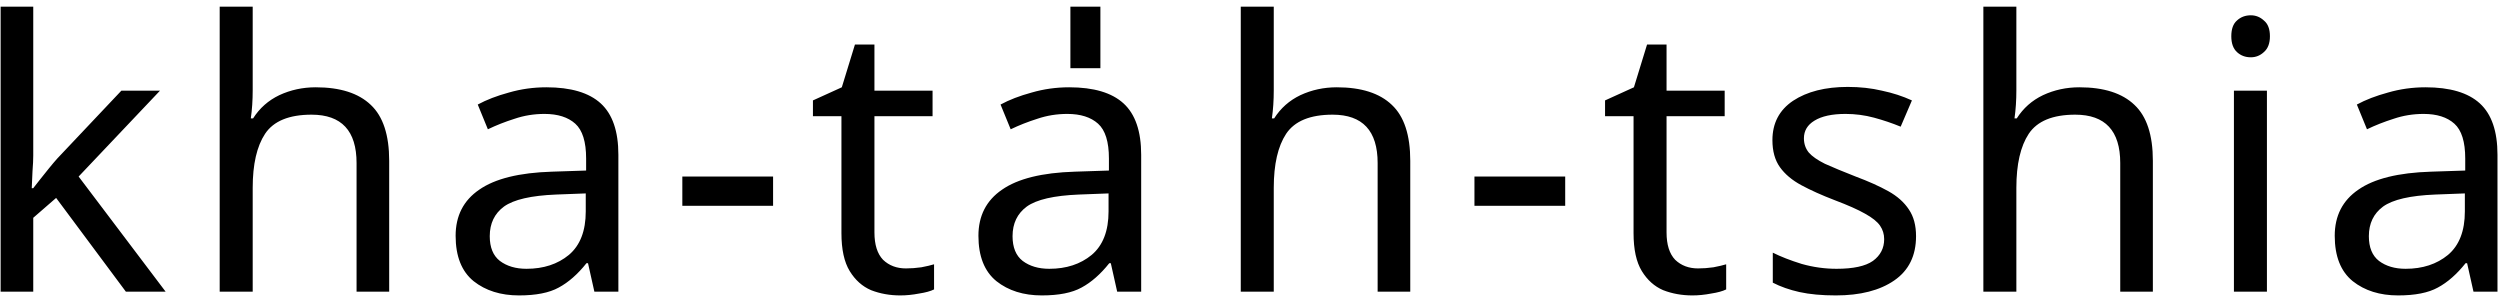 <svg width="240" height="29" viewBox="0 0 240 29" fill="none" xmlns="http://www.w3.org/2000/svg">
<path d="M3.192 14.932C3.192 15.316 3.168 15.82 3.12 16.444C3.096 17.068 3.072 17.608 3.048 18.064H3.192C3.336 17.872 3.552 17.596 3.84 17.236C4.128 16.876 4.416 16.516 4.704 16.156C5.016 15.772 5.28 15.46 5.496 15.22L11.652 8.704H15.36L7.548 16.948L15.9 28H12.084L5.388 19L3.192 20.908V28H0.06V0.64H3.192V14.932ZM24.259 8.668C24.259 9.628 24.198 10.528 24.078 11.368H24.294C24.919 10.384 25.759 9.64 26.814 9.136C27.895 8.632 29.058 8.38 30.306 8.38C32.658 8.38 34.422 8.944 35.599 10.072C36.775 11.176 37.362 12.964 37.362 15.436V28H34.23V15.652C34.23 12.556 32.791 11.008 29.91 11.008C27.75 11.008 26.262 11.62 25.447 12.844C24.654 14.044 24.259 15.772 24.259 18.028V28H21.09V0.64H24.259V8.668ZM52.452 8.38C54.804 8.38 56.544 8.896 57.672 9.928C58.8 10.96 59.364 12.604 59.364 14.86V28H57.06L56.448 25.264H56.304C55.464 26.32 54.576 27.1 53.64 27.604C52.728 28.108 51.456 28.36 49.824 28.36C48.072 28.36 46.62 27.904 45.468 26.992C44.316 26.056 43.74 24.604 43.74 22.636C43.74 20.716 44.496 19.24 46.008 18.208C47.52 17.152 49.848 16.576 52.992 16.48L56.268 16.372V15.22C56.268 13.612 55.92 12.496 55.224 11.872C54.528 11.248 53.544 10.936 52.272 10.936C51.264 10.936 50.304 11.092 49.392 11.404C48.48 11.692 47.628 12.028 46.836 12.412L45.864 10.036C46.704 9.58 47.7 9.196 48.852 8.884C50.004 8.548 51.204 8.38 52.452 8.38ZM53.388 18.676C50.988 18.772 49.32 19.156 48.384 19.828C47.472 20.5 47.016 21.448 47.016 22.672C47.016 23.752 47.34 24.544 47.988 25.048C48.66 25.552 49.512 25.804 50.544 25.804C52.176 25.804 53.532 25.36 54.612 24.472C55.692 23.56 56.232 22.168 56.232 20.296V18.568L53.388 18.676ZM65.504 19.756V16.948H74.216V19.756H65.504ZM86.97 25.768C87.45 25.768 87.942 25.732 88.446 25.66C88.95 25.564 89.358 25.468 89.67 25.372V27.784C89.334 27.952 88.854 28.084 88.23 28.18C87.606 28.3 87.006 28.36 86.43 28.36C85.422 28.36 84.486 28.192 83.622 27.856C82.782 27.496 82.098 26.884 81.57 26.02C81.042 25.156 80.778 23.944 80.778 22.384V11.152H78.042V9.64L80.814 8.38L82.074 4.276H83.946V8.704H89.526V11.152H83.946V22.312C83.946 23.488 84.222 24.364 84.774 24.94C85.35 25.492 86.082 25.768 86.97 25.768ZM102.641 8.38C104.993 8.38 106.733 8.896 107.861 9.928C108.989 10.96 109.553 12.604 109.553 14.86V28H107.249L106.637 25.264H106.493C105.653 26.32 104.765 27.1 103.829 27.604C102.917 28.108 101.645 28.36 100.013 28.36C98.261 28.36 96.809 27.904 95.657 26.992C94.505 26.056 93.929 24.604 93.929 22.636C93.929 20.716 94.685 19.24 96.197 18.208C97.709 17.152 100.037 16.576 103.181 16.48L106.457 16.372V15.22C106.457 13.612 106.109 12.496 105.413 11.872C104.717 11.248 103.733 10.936 102.461 10.936C101.453 10.936 100.493 11.092 99.581 11.404C98.669 11.692 97.817 12.028 97.025 12.412L96.053 10.036C96.893 9.58 97.889 9.196 99.041 8.884C100.193 8.548 101.393 8.38 102.641 8.38ZM103.577 18.676C101.177 18.772 99.509 19.156 98.573 19.828C97.661 20.5 97.205 21.448 97.205 22.672C97.205 23.752 97.529 24.544 98.177 25.048C98.849 25.552 99.701 25.804 100.733 25.804C102.365 25.804 103.721 25.36 104.801 24.472C105.881 23.56 106.421 22.168 106.421 20.296V18.568L103.577 18.676ZM105.638 0.64V6.544H102.758V0.64H105.638ZM122.281 8.668C122.281 9.628 122.221 10.528 122.101 11.368H122.317C122.941 10.384 123.781 9.64 124.837 9.136C125.917 8.632 127.081 8.38 128.329 8.38C130.681 8.38 132.445 8.944 133.621 10.072C134.797 11.176 135.385 12.964 135.385 15.436V28H132.253V15.652C132.253 12.556 130.813 11.008 127.933 11.008C125.773 11.008 124.285 11.62 123.469 12.844C122.677 14.044 122.281 15.772 122.281 18.028V28H119.113V0.64H122.281V8.668ZM141.547 19.756V16.948H150.259V19.756H141.547ZM163.013 25.768C163.493 25.768 163.985 25.732 164.489 25.66C164.993 25.564 165.401 25.468 165.713 25.372V27.784C165.377 27.952 164.897 28.084 164.273 28.18C163.649 28.3 163.049 28.36 162.473 28.36C161.465 28.36 160.529 28.192 159.665 27.856C158.825 27.496 158.141 26.884 157.613 26.02C157.085 25.156 156.821 23.944 156.821 22.384V11.152H154.085V9.64L156.857 8.38L158.117 4.276H159.989V8.704H165.569V11.152H159.989V22.312C159.989 23.488 160.265 24.364 160.817 24.94C161.393 25.492 162.125 25.768 163.013 25.768ZM183.94 22.672C183.94 24.544 183.244 25.96 181.852 26.92C180.46 27.88 178.588 28.36 176.236 28.36C174.892 28.36 173.728 28.252 172.744 28.036C171.784 27.82 170.932 27.52 170.188 27.136V24.256C170.956 24.64 171.88 25 172.96 25.336C174.064 25.648 175.18 25.804 176.308 25.804C177.916 25.804 179.08 25.552 179.8 25.048C180.52 24.52 180.88 23.824 180.88 22.96C180.88 22.48 180.748 22.048 180.484 21.664C180.22 21.28 179.74 20.896 179.044 20.512C178.372 20.128 177.4 19.696 176.128 19.216C174.88 18.736 173.812 18.256 172.924 17.776C172.036 17.296 171.352 16.72 170.872 16.048C170.392 15.376 170.152 14.512 170.152 13.456C170.152 11.824 170.812 10.564 172.132 9.676C173.476 8.788 175.228 8.344 177.388 8.344C178.564 8.344 179.656 8.464 180.664 8.704C181.696 8.92 182.656 9.232 183.544 9.64L182.464 12.16C181.648 11.824 180.796 11.536 179.908 11.296C179.02 11.056 178.108 10.936 177.172 10.936C175.876 10.936 174.88 11.152 174.184 11.584C173.512 11.992 173.176 12.556 173.176 13.276C173.176 13.804 173.332 14.26 173.644 14.644C173.956 15.004 174.472 15.364 175.192 15.724C175.936 16.06 176.92 16.468 178.144 16.948C179.368 17.404 180.412 17.872 181.276 18.352C182.14 18.832 182.8 19.42 183.256 20.116C183.712 20.788 183.94 21.64 183.94 22.672ZM193.571 8.668C193.571 9.628 193.511 10.528 193.391 11.368H193.607C194.231 10.384 195.071 9.64 196.127 9.136C197.207 8.632 198.371 8.38 199.619 8.38C201.971 8.38 203.735 8.944 204.911 10.072C206.087 11.176 206.675 12.964 206.675 15.436V28H203.543V15.652C203.543 12.556 202.103 11.008 199.223 11.008C197.063 11.008 195.575 11.62 194.759 12.844C193.967 14.044 193.571 15.772 193.571 18.028V28H190.403V0.64H193.571V8.668ZM216.077 1.468C216.557 1.468 216.977 1.636 217.337 1.972C217.721 2.284 217.913 2.788 217.913 3.484C217.913 4.156 217.721 4.66 217.337 4.996C216.977 5.332 216.557 5.5 216.077 5.5C215.549 5.5 215.105 5.332 214.745 4.996C214.385 4.66 214.205 4.156 214.205 3.484C214.205 2.788 214.385 2.284 214.745 1.972C215.105 1.636 215.549 1.468 216.077 1.468ZM217.625 8.704V28H214.457V8.704H217.625ZM232.846 8.38C235.198 8.38 236.938 8.896 238.066 9.928C239.194 10.96 239.758 12.604 239.758 14.86V28H237.454L236.842 25.264H236.698C235.858 26.32 234.97 27.1 234.034 27.604C233.122 28.108 231.85 28.36 230.218 28.36C228.466 28.36 227.014 27.904 225.862 26.992C224.71 26.056 224.134 24.604 224.134 22.636C224.134 20.716 224.89 19.24 226.402 18.208C227.914 17.152 230.242 16.576 233.386 16.48L236.662 16.372V15.22C236.662 13.612 236.314 12.496 235.618 11.872C234.922 11.248 233.938 10.936 232.666 10.936C231.658 10.936 230.698 11.092 229.786 11.404C228.874 11.692 228.022 12.028 227.23 12.412L226.258 10.036C227.098 9.58 228.094 9.196 229.246 8.884C230.398 8.548 231.598 8.38 232.846 8.38ZM233.782 18.676C231.382 18.772 229.714 19.156 228.778 19.828C227.866 20.5 227.41 21.448 227.41 22.672C227.41 23.752 227.734 24.544 228.382 25.048C229.054 25.552 229.906 25.804 230.938 25.804C232.57 25.804 233.926 25.36 235.006 24.472C236.086 23.56 236.626 22.168 236.626 20.296V18.568L233.782 18.676Z" fill="black"/>
</svg>
